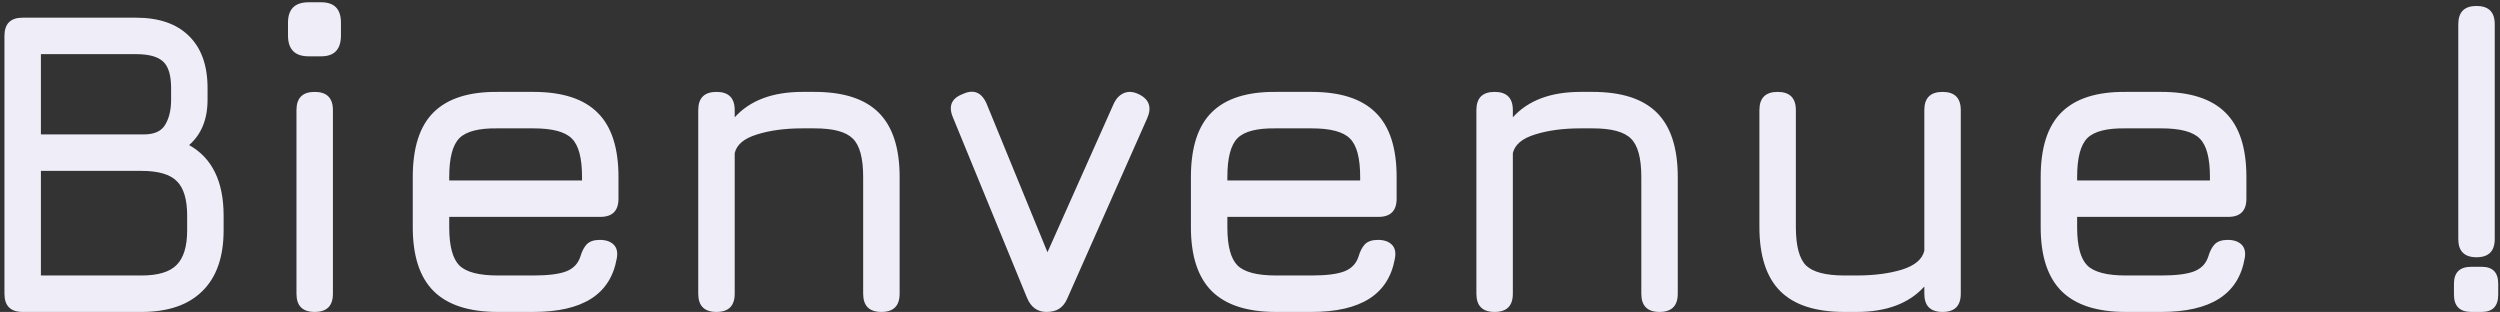 <svg width="553" height="69" viewBox="0 0 553 69" fill="none" xmlns="http://www.w3.org/2000/svg">
<rect x="0" y="0" width="553" height="69" fill="#333333" stroke="none"/>
<path d="M5.016 69C2.328 69 0.984 67.656 0.984 64.968V7.944C0.984 5.256 2.328 3.912 5.016 3.912H30.072C35.16 3.912 39.064 5.256 41.784 7.944C44.536 10.632 45.912 14.472 45.912 19.464V22.056C45.912 26.376 44.552 29.72 41.832 32.088C46.92 34.936 49.464 40.136 49.464 47.688V50.952C49.464 56.84 47.896 61.32 44.76 64.392C41.656 67.464 37.176 69 31.32 69H5.016ZM9.048 60.936H31.32C34.936 60.936 37.512 60.168 39.048 58.632C40.616 57.064 41.4 54.504 41.4 50.952V47.688C41.4 44.136 40.648 41.608 39.144 40.104C37.64 38.568 35.032 37.8 31.32 37.8H9.048V60.936ZM9.048 29.736H31.8C34.136 29.736 35.72 29.016 36.552 27.576C37.416 26.136 37.848 24.296 37.848 22.056V19.464C37.848 16.68 37.272 14.744 36.12 13.656C34.968 12.536 32.952 11.976 30.072 11.976H9.048V29.736ZM69.61 69C66.922 69 65.578 67.656 65.578 64.968V24.36C65.578 21.672 66.922 20.328 69.61 20.328C72.298 20.328 73.642 21.672 73.642 24.36V64.968C73.642 67.656 72.298 69 69.61 69ZM68.266 12.456C65.226 12.456 63.706 10.92 63.706 7.848V5.016C63.706 2.008 65.226 0.504 68.266 0.504H71.05C73.962 0.504 75.418 2.008 75.418 5.016V7.848C75.418 10.92 73.962 12.456 71.05 12.456H68.266ZM99.369 47.976V50.28C99.369 54.408 100.121 57.224 101.625 58.728C103.129 60.2 105.961 60.936 110.121 60.936H117.993C121.257 60.936 123.673 60.632 125.241 60.024C126.809 59.416 127.849 58.344 128.361 56.808C128.713 55.592 129.193 54.664 129.801 54.024C130.441 53.384 131.401 53.064 132.681 53.064C134.025 53.064 135.049 53.416 135.753 54.12C136.457 54.824 136.681 55.848 136.425 57.192C135.721 61.16 133.833 64.12 130.761 66.072C127.689 68.024 123.433 69 117.993 69H110.121C103.753 69 99.017 67.464 95.913 64.392C92.841 61.32 91.305 56.616 91.305 50.28V39.144C91.305 32.648 92.841 27.88 95.913 24.84C99.017 21.768 103.753 20.264 110.121 20.328H117.993C124.393 20.328 129.129 21.864 132.201 24.936C135.273 27.976 136.809 32.712 136.809 39.144V43.944C136.809 46.632 135.465 47.976 132.777 47.976H99.369ZM110.121 28.392C105.961 28.328 103.129 29.048 101.625 30.552C100.121 32.056 99.369 34.92 99.369 39.144V39.912H128.745V39.144C128.745 34.952 127.993 32.12 126.489 30.648C125.017 29.144 122.185 28.392 117.993 28.392H110.121ZM158.485 69C155.797 69 154.453 67.656 154.453 64.968V24.36C154.453 21.672 155.797 20.328 158.485 20.328C161.173 20.328 162.517 21.672 162.517 24.36V25.944C165.909 22.2 170.901 20.328 177.493 20.328H180.181C186.581 20.328 191.317 21.864 194.389 24.936C197.461 28.008 198.997 32.744 198.997 39.144V64.968C198.997 67.656 197.653 69 194.965 69C192.277 69 190.933 67.656 190.933 64.968V39.144C190.933 34.952 190.165 32.12 188.629 30.648C187.125 29.144 184.309 28.392 180.181 28.392H177.493C173.653 28.392 170.309 28.84 167.461 29.736C164.613 30.6 162.965 31.976 162.517 33.864V64.968C162.517 67.656 161.173 69 158.485 69ZM236.086 66.024C235.67 67.016 235.078 67.768 234.31 68.28C233.574 68.76 232.63 69 231.478 69C229.462 69 228.022 67.944 227.158 65.832L210.838 26.088C209.718 23.528 210.422 21.768 212.95 20.808C215.35 19.688 217.11 20.392 218.23 22.92L233.494 60.168H229.75L246.454 22.728C246.998 21.672 247.734 20.952 248.662 20.568C249.622 20.184 250.678 20.264 251.83 20.808C254.198 21.928 254.838 23.72 253.75 26.184L236.086 66.024ZM271.494 47.976V50.28C271.494 54.408 272.246 57.224 273.75 58.728C275.254 60.2 278.086 60.936 282.246 60.936H290.118C293.382 60.936 295.798 60.632 297.366 60.024C298.934 59.416 299.974 58.344 300.486 56.808C300.838 55.592 301.318 54.664 301.926 54.024C302.566 53.384 303.526 53.064 304.806 53.064C306.15 53.064 307.174 53.416 307.878 54.12C308.582 54.824 308.806 55.848 308.55 57.192C307.846 61.16 305.958 64.12 302.886 66.072C299.814 68.024 295.558 69 290.118 69H282.246C275.878 69 271.142 67.464 268.038 64.392C264.966 61.32 263.43 56.616 263.43 50.28V39.144C263.43 32.648 264.966 27.88 268.038 24.84C271.142 21.768 275.878 20.264 282.246 20.328H290.118C296.518 20.328 301.254 21.864 304.326 24.936C307.398 27.976 308.934 32.712 308.934 39.144V43.944C308.934 46.632 307.59 47.976 304.902 47.976H271.494ZM282.246 28.392C278.086 28.328 275.254 29.048 273.75 30.552C272.246 32.056 271.494 34.92 271.494 39.144V39.912H300.87V39.144C300.87 34.952 300.118 32.12 298.614 30.648C297.142 29.144 294.31 28.392 290.118 28.392H282.246ZM330.61 69C327.922 69 326.578 67.656 326.578 64.968V24.36C326.578 21.672 327.922 20.328 330.61 20.328C333.298 20.328 334.642 21.672 334.642 24.36V25.944C338.034 22.2 343.026 20.328 349.618 20.328H352.306C358.706 20.328 363.442 21.864 366.514 24.936C369.586 28.008 371.122 32.744 371.122 39.144V64.968C371.122 67.656 369.778 69 367.09 69C364.402 69 363.058 67.656 363.058 64.968V39.144C363.058 34.952 362.29 32.12 360.754 30.648C359.25 29.144 356.434 28.392 352.306 28.392H349.618C345.778 28.392 342.434 28.84 339.586 29.736C336.738 30.6 335.09 31.976 334.642 33.864V64.968C334.642 67.656 333.298 69 330.61 69ZM429.692 20.328C432.38 20.328 433.724 21.672 433.724 24.36V64.968C433.724 67.656 432.38 69 429.692 69C427.004 69 425.66 67.656 425.66 64.968V63.384C422.268 67.128 417.276 69 410.684 69H407.996C401.596 69 396.86 67.464 393.788 64.392C390.716 61.32 389.18 56.584 389.18 50.184V24.36C389.18 21.672 390.524 20.328 393.212 20.328C395.9 20.328 397.244 21.672 397.244 24.36V50.184C397.244 54.376 397.996 57.224 399.5 58.728C401.036 60.2 403.868 60.936 407.996 60.936H410.684C414.524 60.936 417.868 60.504 420.716 59.64C423.564 58.744 425.212 57.352 425.66 55.464V24.36C425.66 21.672 427.004 20.328 429.692 20.328ZM459.463 47.976V50.28C459.463 54.408 460.215 57.224 461.719 58.728C463.223 60.2 466.055 60.936 470.215 60.936H478.087C481.351 60.936 483.767 60.632 485.335 60.024C486.903 59.416 487.943 58.344 488.455 56.808C488.807 55.592 489.287 54.664 489.895 54.024C490.535 53.384 491.495 53.064 492.775 53.064C494.119 53.064 495.143 53.416 495.847 54.12C496.551 54.824 496.775 55.848 496.519 57.192C495.815 61.16 493.927 64.12 490.855 66.072C487.783 68.024 483.527 69 478.087 69H470.215C463.847 69 459.111 67.464 456.007 64.392C452.935 61.32 451.399 56.616 451.399 50.28V39.144C451.399 32.648 452.935 27.88 456.007 24.84C459.111 21.768 463.847 20.264 470.215 20.328H478.087C484.487 20.328 489.223 21.864 492.295 24.936C495.367 27.976 496.903 32.712 496.903 39.144V43.944C496.903 46.632 495.559 47.976 492.871 47.976H459.463ZM470.215 28.392C466.055 28.328 463.223 29.048 461.719 30.552C460.215 32.056 459.463 34.92 459.463 39.144V39.912H488.839V39.144C488.839 34.952 488.087 32.12 486.583 30.648C485.111 29.144 482.279 28.392 478.087 28.392H470.215ZM547.806 56.904C545.118 56.904 543.774 55.56 543.774 52.872V5.352C543.774 2.664 545.118 1.32 547.806 1.32C550.494 1.32 551.838 2.664 551.838 5.352V52.872C551.838 55.56 550.494 56.904 547.806 56.904ZM546.654 69C544.094 69 542.814 67.72 542.814 65.16V62.76C542.814 60.264 544.094 59.016 546.654 59.016H548.958C551.39 59.016 552.606 60.264 552.606 62.76V65.16C552.606 67.72 551.39 69 548.958 69H546.654Z" fill="#EFEDF8"/>
</svg>

